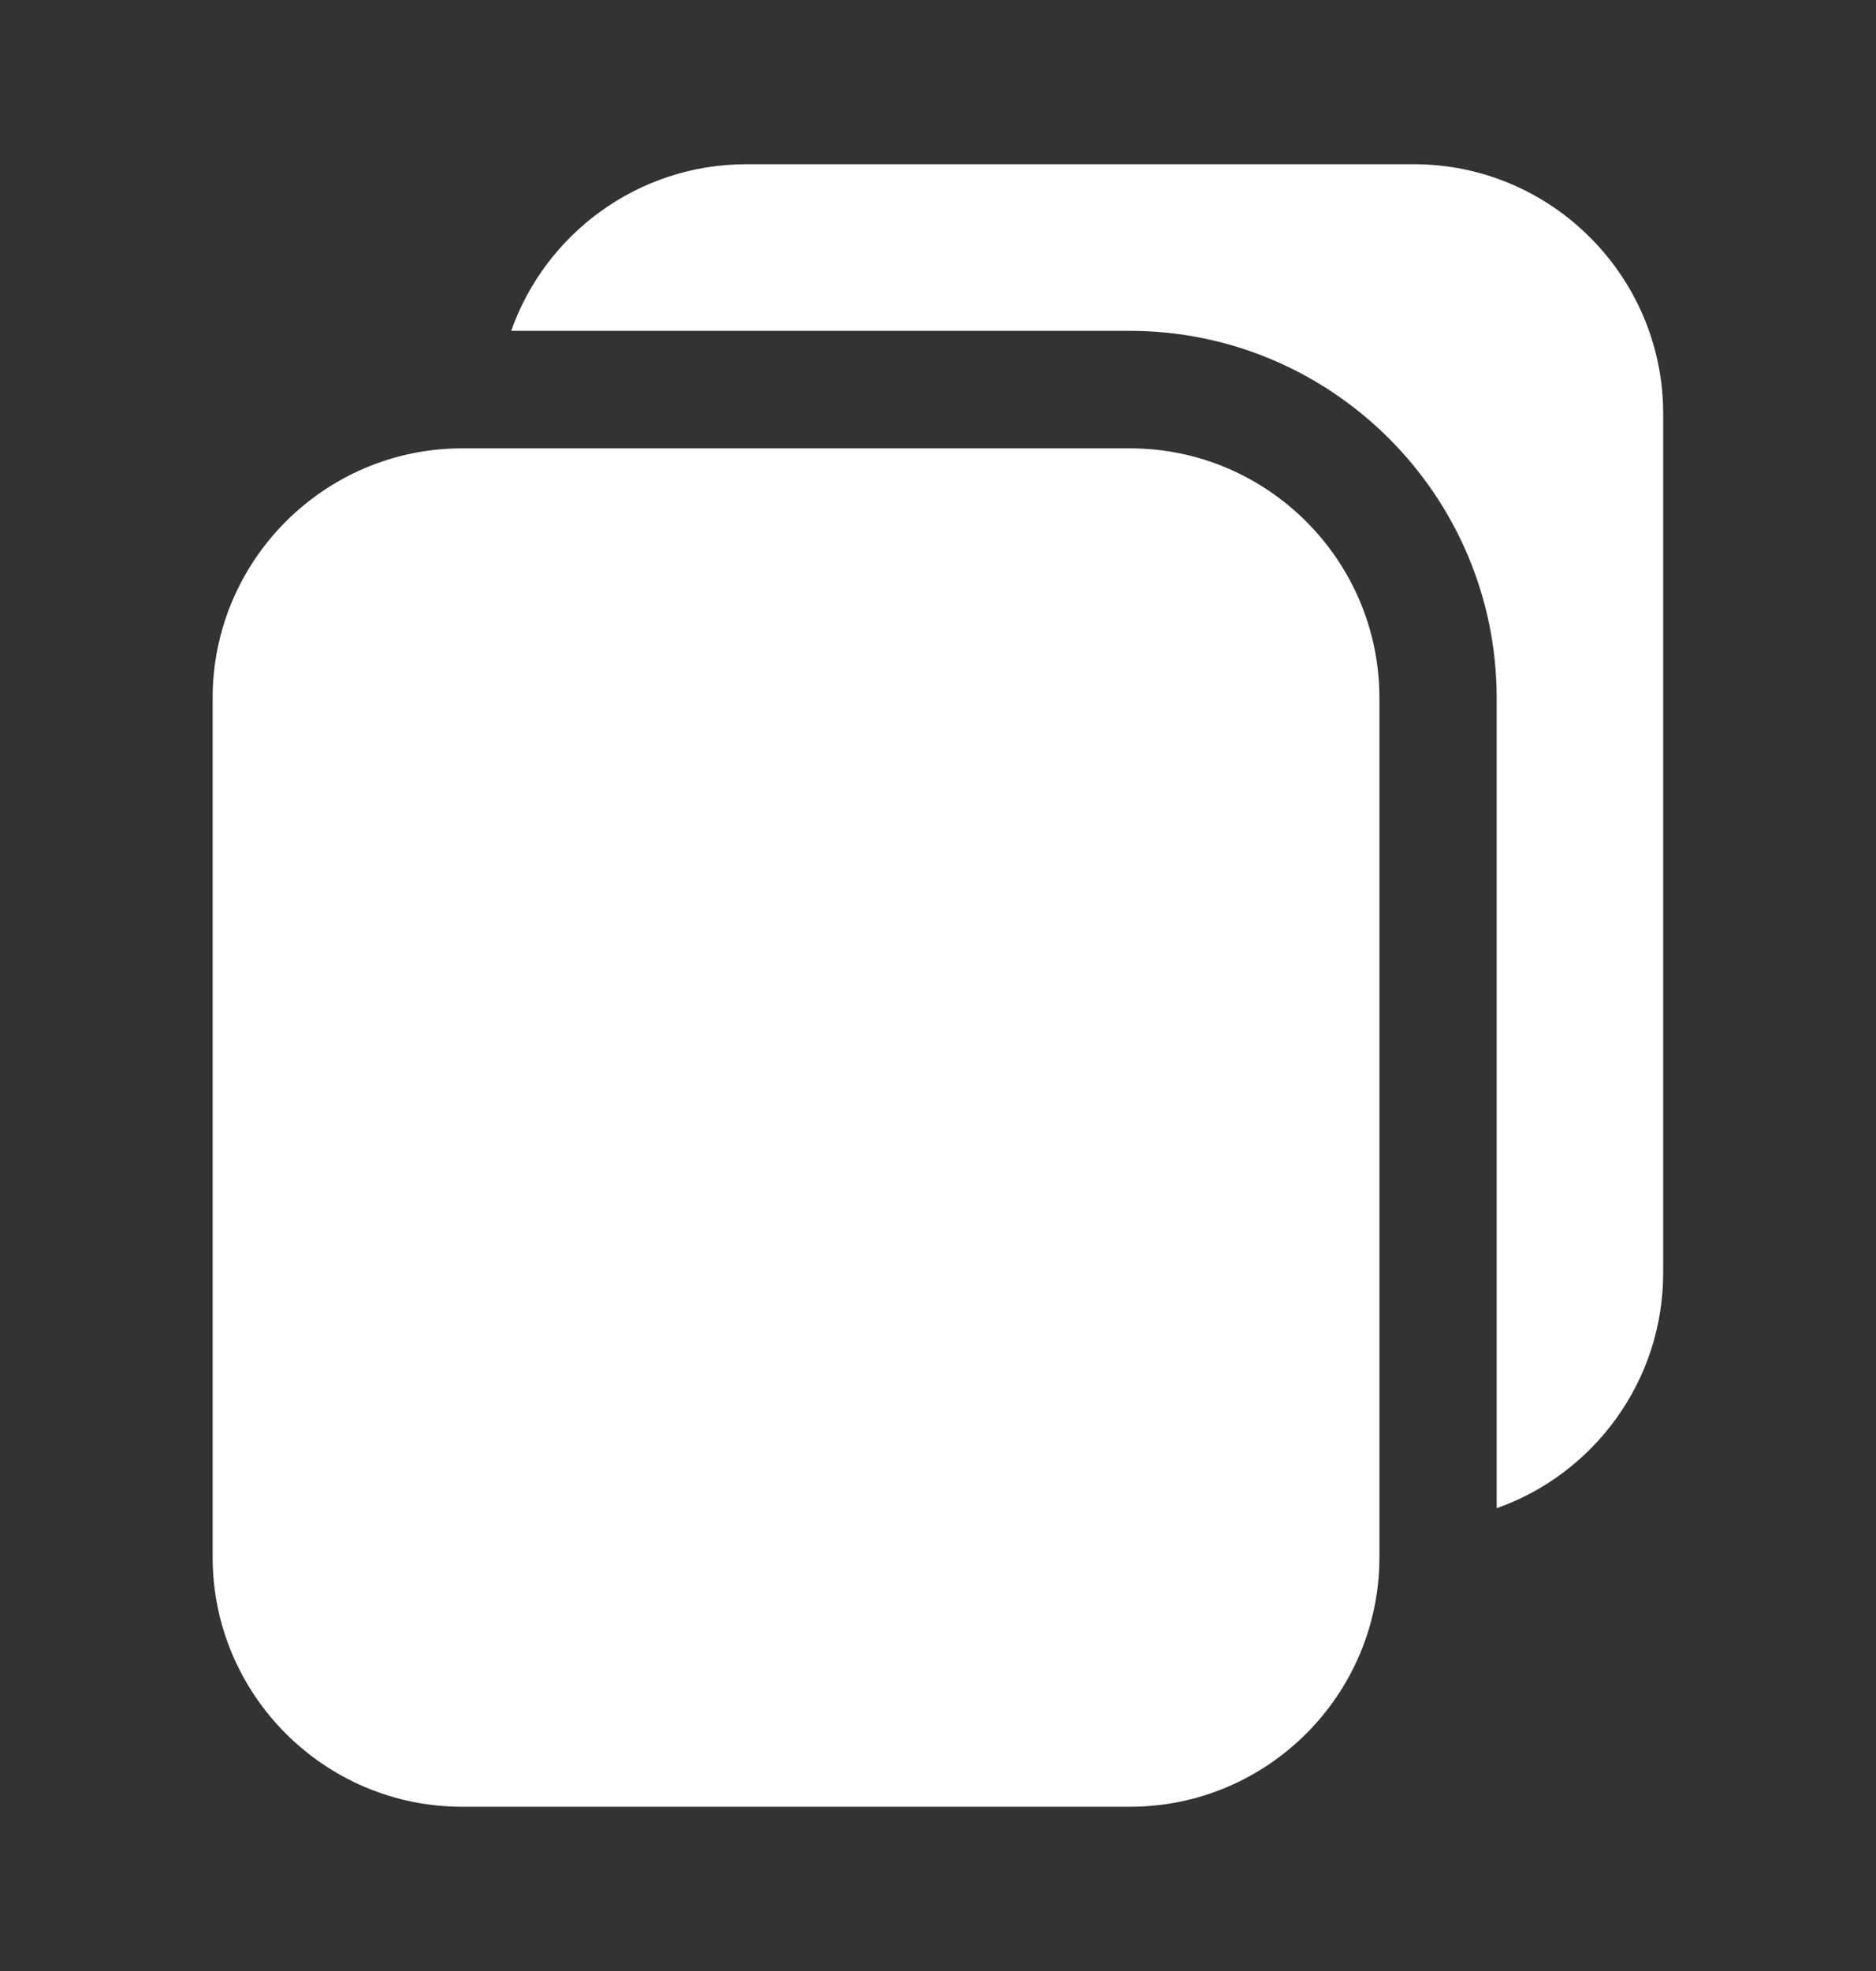 <svg width="20" height="21" viewBox="0 0 20 21" fill="none" xmlns="http://www.w3.org/2000/svg">
<rect x="0" y="0" width="20" height="21" fill="#333333" stroke="none"/>
<g id="papers 1">
<path id="Vector" d="M15.075 1.75H7.956C6.8 1.75 5.812 2.494 5.45 3.525H12.044C14.2 3.525 15.956 5.281 15.956 7.437V16.069C16.988 15.706 17.731 14.719 17.731 13.562V4.406C17.731 2.944 16.538 1.75 15.075 1.75Z" fill="white"/>
<path id="Vector_2" d="M12.046 4.777H4.926C3.46 4.777 2.267 5.971 2.267 7.437V16.591C2.267 18.057 3.46 19.25 4.926 19.25H12.046C13.513 19.25 14.706 18.057 14.706 16.591V7.437C14.706 5.971 13.513 4.777 12.046 4.777Z" fill="white"/>
</g>
</svg>
